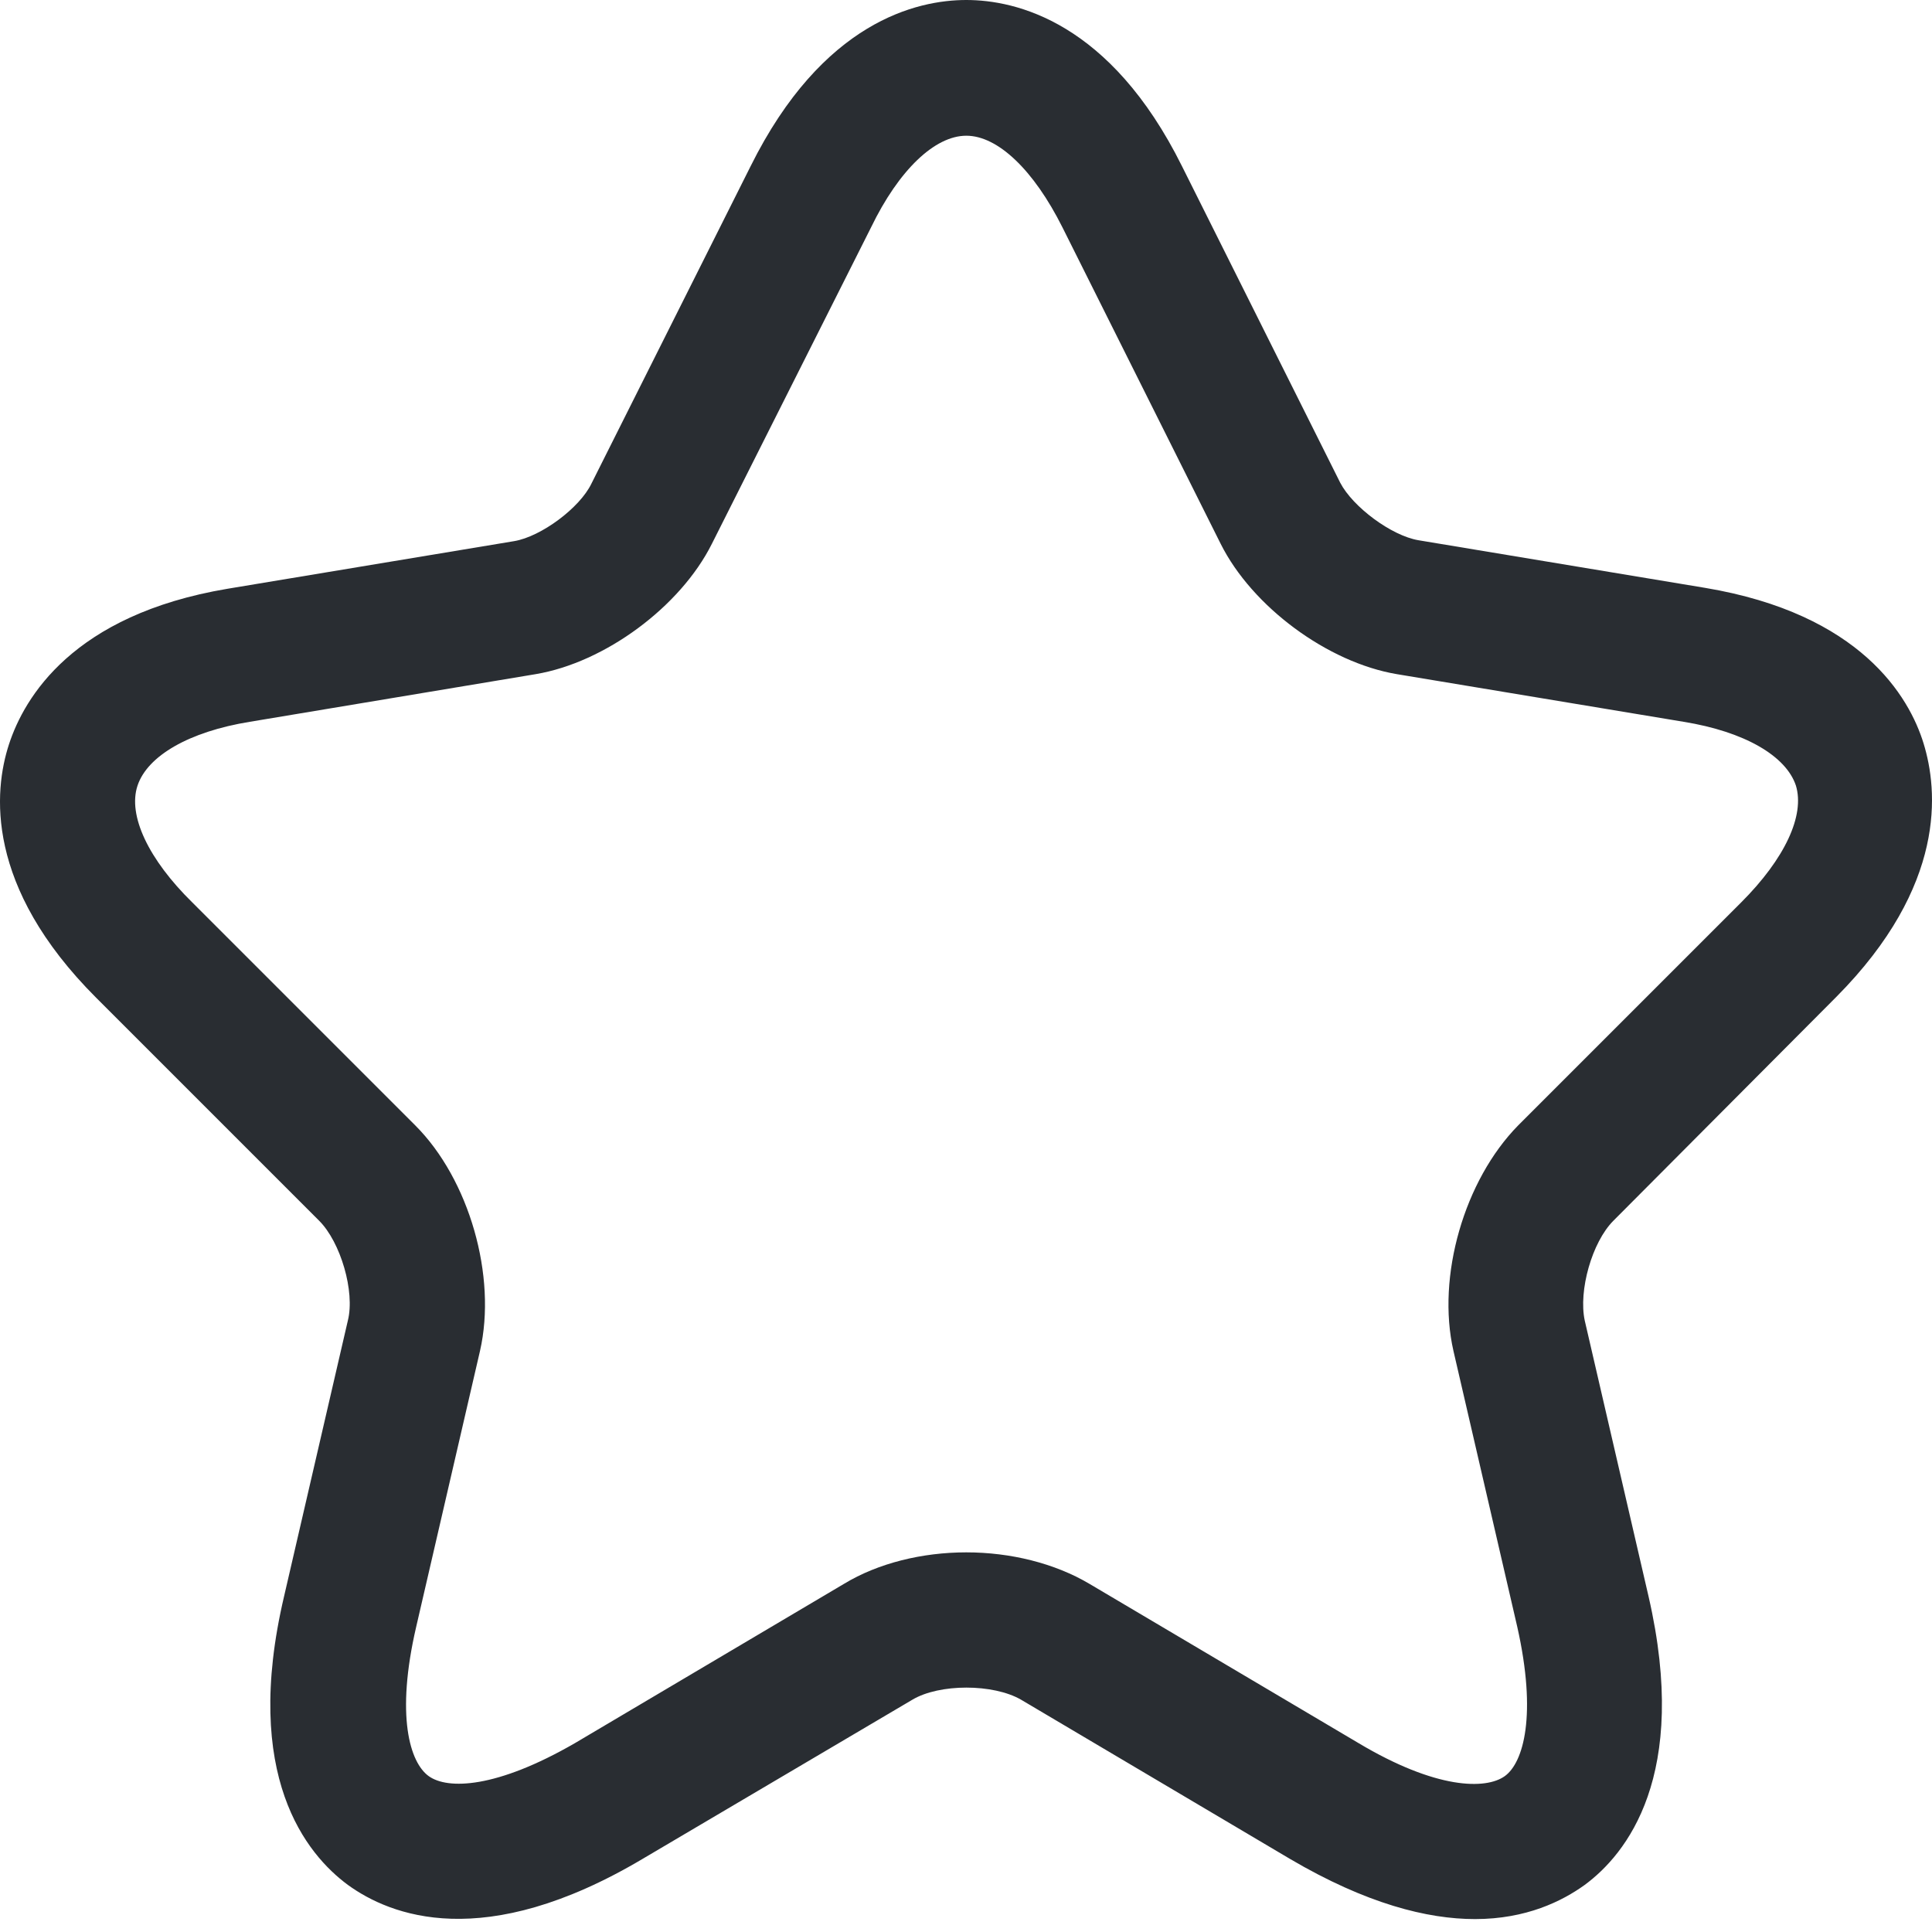 <svg width="32" height="32" viewBox="0 0 32 32" fill="none" xmlns="http://www.w3.org/2000/svg">
<path d="M24.431 31.786C23.642 31.786 22.63 31.533 21.364 30.788L16.913 28.153C16.451 27.885 15.558 27.885 15.111 28.153L10.645 30.788C8.01 32.352 6.462 31.727 5.762 31.22C5.077 30.714 4.005 29.419 4.705 26.441L5.762 21.871C5.881 21.394 5.643 20.575 5.285 20.218L1.593 16.526C-0.253 14.68 -0.104 13.101 0.149 12.327C0.402 11.553 1.206 10.183 3.767 9.752L8.516 8.963C8.963 8.888 9.603 8.412 9.796 8.01L12.432 2.754C13.623 0.357 15.186 0 16.005 0C16.824 0 18.387 0.357 19.578 2.754L22.198 7.995C22.407 8.397 23.047 8.873 23.494 8.948L28.243 9.737C30.818 10.168 31.622 11.538 31.86 12.312C32.099 13.087 32.248 14.665 30.416 16.511L26.724 20.218C26.367 20.575 26.143 21.379 26.248 21.871L27.305 26.441C27.99 29.419 26.933 30.714 26.248 31.22C25.876 31.488 25.28 31.786 24.431 31.786ZM16.005 25.712C16.734 25.712 17.464 25.89 18.044 26.233L22.496 28.868C23.791 29.642 24.61 29.642 24.923 29.419C25.235 29.195 25.459 28.406 25.131 26.947L24.074 22.377C23.791 21.141 24.253 19.548 25.146 18.64L28.838 14.948C29.568 14.218 29.895 13.504 29.746 13.012C29.583 12.521 28.898 12.119 27.885 11.955L23.136 11.166C21.99 10.973 20.739 10.049 20.218 9.007L17.598 3.767C17.121 2.814 16.526 2.248 16.005 2.248C15.484 2.248 14.888 2.814 14.427 3.767L11.791 9.007C11.27 10.049 10.02 10.973 8.873 11.166L4.139 11.955C3.127 12.119 2.442 12.521 2.278 13.012C2.114 13.504 2.457 14.233 3.186 14.948L6.878 18.64C7.772 19.533 8.233 21.141 7.95 22.377L6.893 26.947C6.551 28.421 6.789 29.195 7.102 29.419C7.414 29.642 8.218 29.627 9.529 28.868L13.98 26.233C14.546 25.89 15.275 25.712 16.005 25.712Z" fill="#292D32"/>
</svg>
